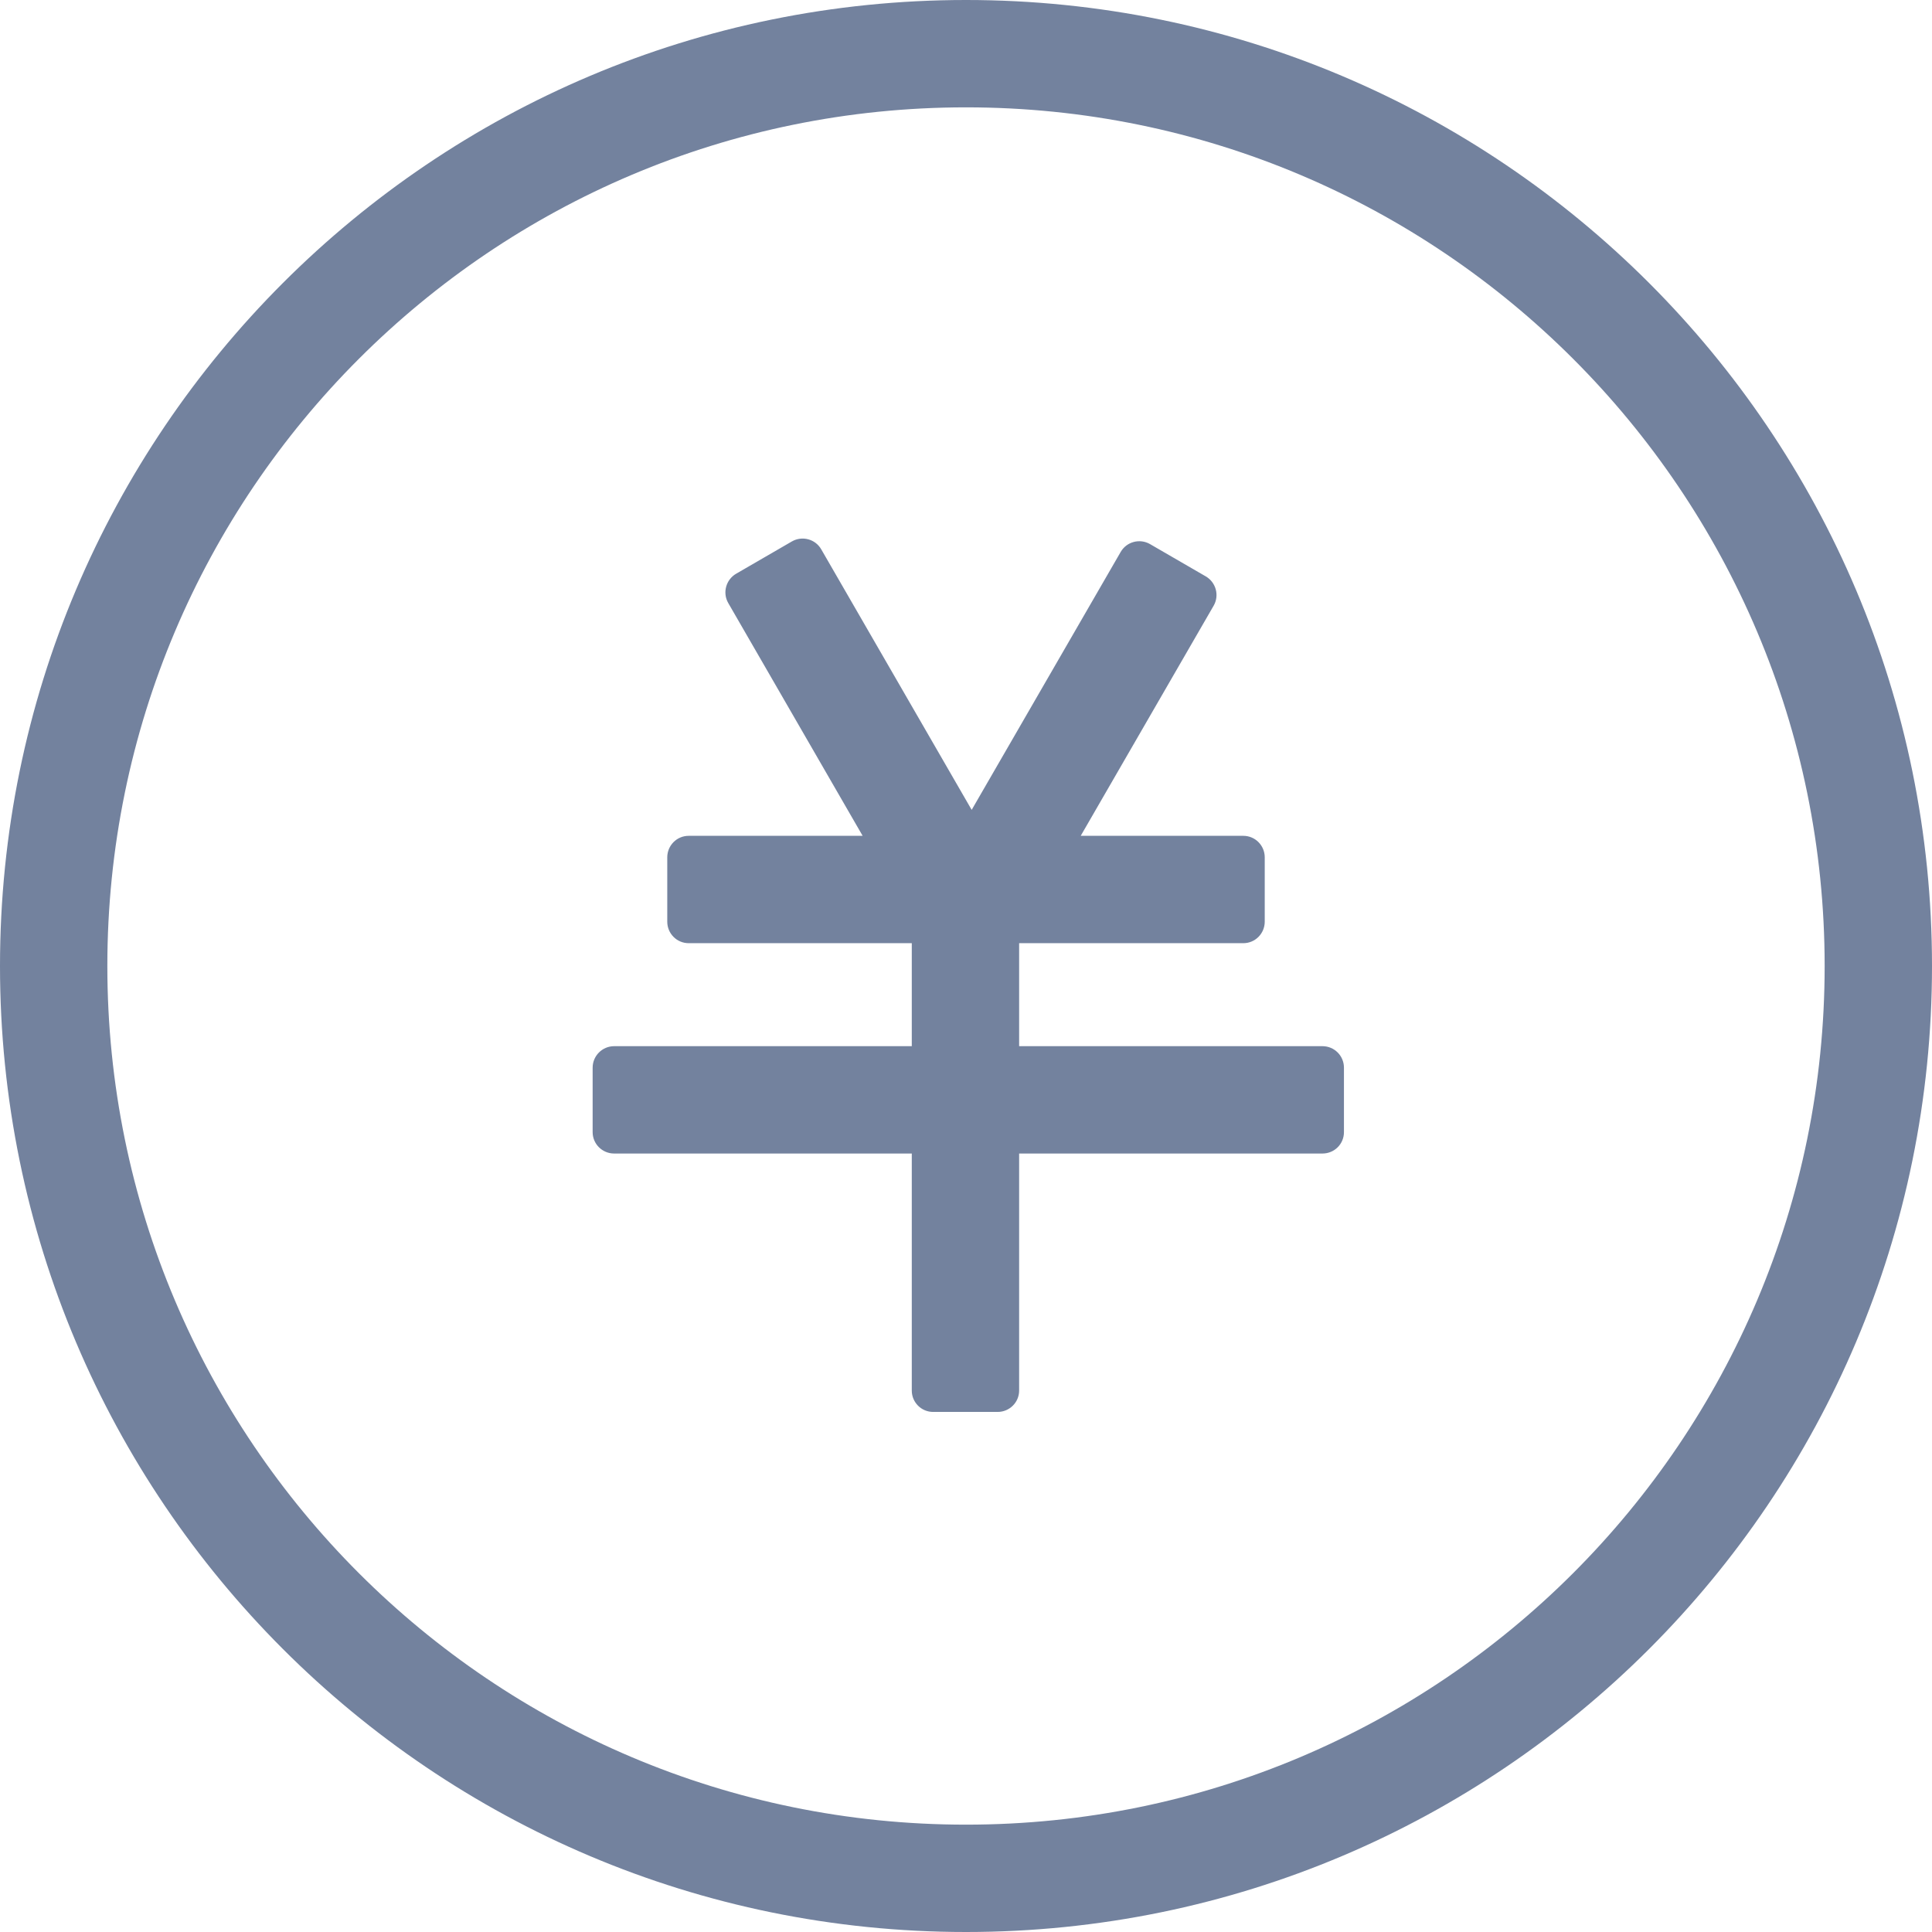 <?xml version="1.0" encoding="UTF-8"?>
<svg width="16px" height="16px" viewBox="0 0 16 16" version="1.1" xmlns="http://www.w3.org/2000/svg" xmlns:xlink="http://www.w3.org/1999/xlink">
    <title>资产管理</title>
    <g id="页面-1" stroke="none" stroke-width="1" fill="none" fill-rule="evenodd">
        <g id="菜单" transform="translate(-40, -458)" fill="#73829E">
            <path d="M48,458 C52.418,458 56,461.582 56,466 C56,470.418 52.418,474 48,474 C43.582,474 40,470.418 40,466 C40,461.582 43.582,458 48,458 Z M48,458.889 C44.073,458.889 40.889,462.073 40.889,466 C40.889,469.927 44.073,473.111 48,473.111 C51.927,473.111 55.111,469.927 55.111,466 C55.111,462.073 51.927,458.889 48,458.889 Z M46.801,462.549 L48.047,464.707 L49.281,462.571 C49.33,462.486 49.439,462.457 49.524,462.506 L49.985,462.773 C50.07,462.822 50.1,462.931 50.051,463.016 L48.95,464.922 L50.297,464.922 C50.395,464.922 50.474,465.002 50.474,465.1 L50.474,465.633 C50.474,465.731 50.395,465.811 50.297,465.811 L48.44,465.811 L48.44,466.664 L50.952,466.664 C51.051,466.664 51.13,466.744 51.13,466.842 L51.13,467.376 C51.13,467.474 51.051,467.553 50.952,467.553 L48.44,467.553 L48.44,469.516 C48.44,469.614 48.36,469.693 48.262,469.693 L47.728,469.693 C47.63,469.693 47.551,469.614 47.551,469.516 L47.551,467.553 L45.086,467.553 C44.988,467.553 44.908,467.474 44.908,467.376 L44.908,466.842 C44.908,466.744 44.988,466.664 45.086,466.664 L47.551,466.664 L47.551,465.811 L45.703,465.811 C45.605,465.811 45.526,465.731 45.526,465.633 L45.526,465.1 C45.526,465.002 45.605,464.922 45.703,464.922 L47.144,464.922 L46.031,462.994 C45.982,462.909 46.012,462.8 46.097,462.751 L46.558,462.484 C46.643,462.435 46.752,462.464 46.801,462.549 Z" id="资产管理"></path>
        </g>
    </g>
</svg>